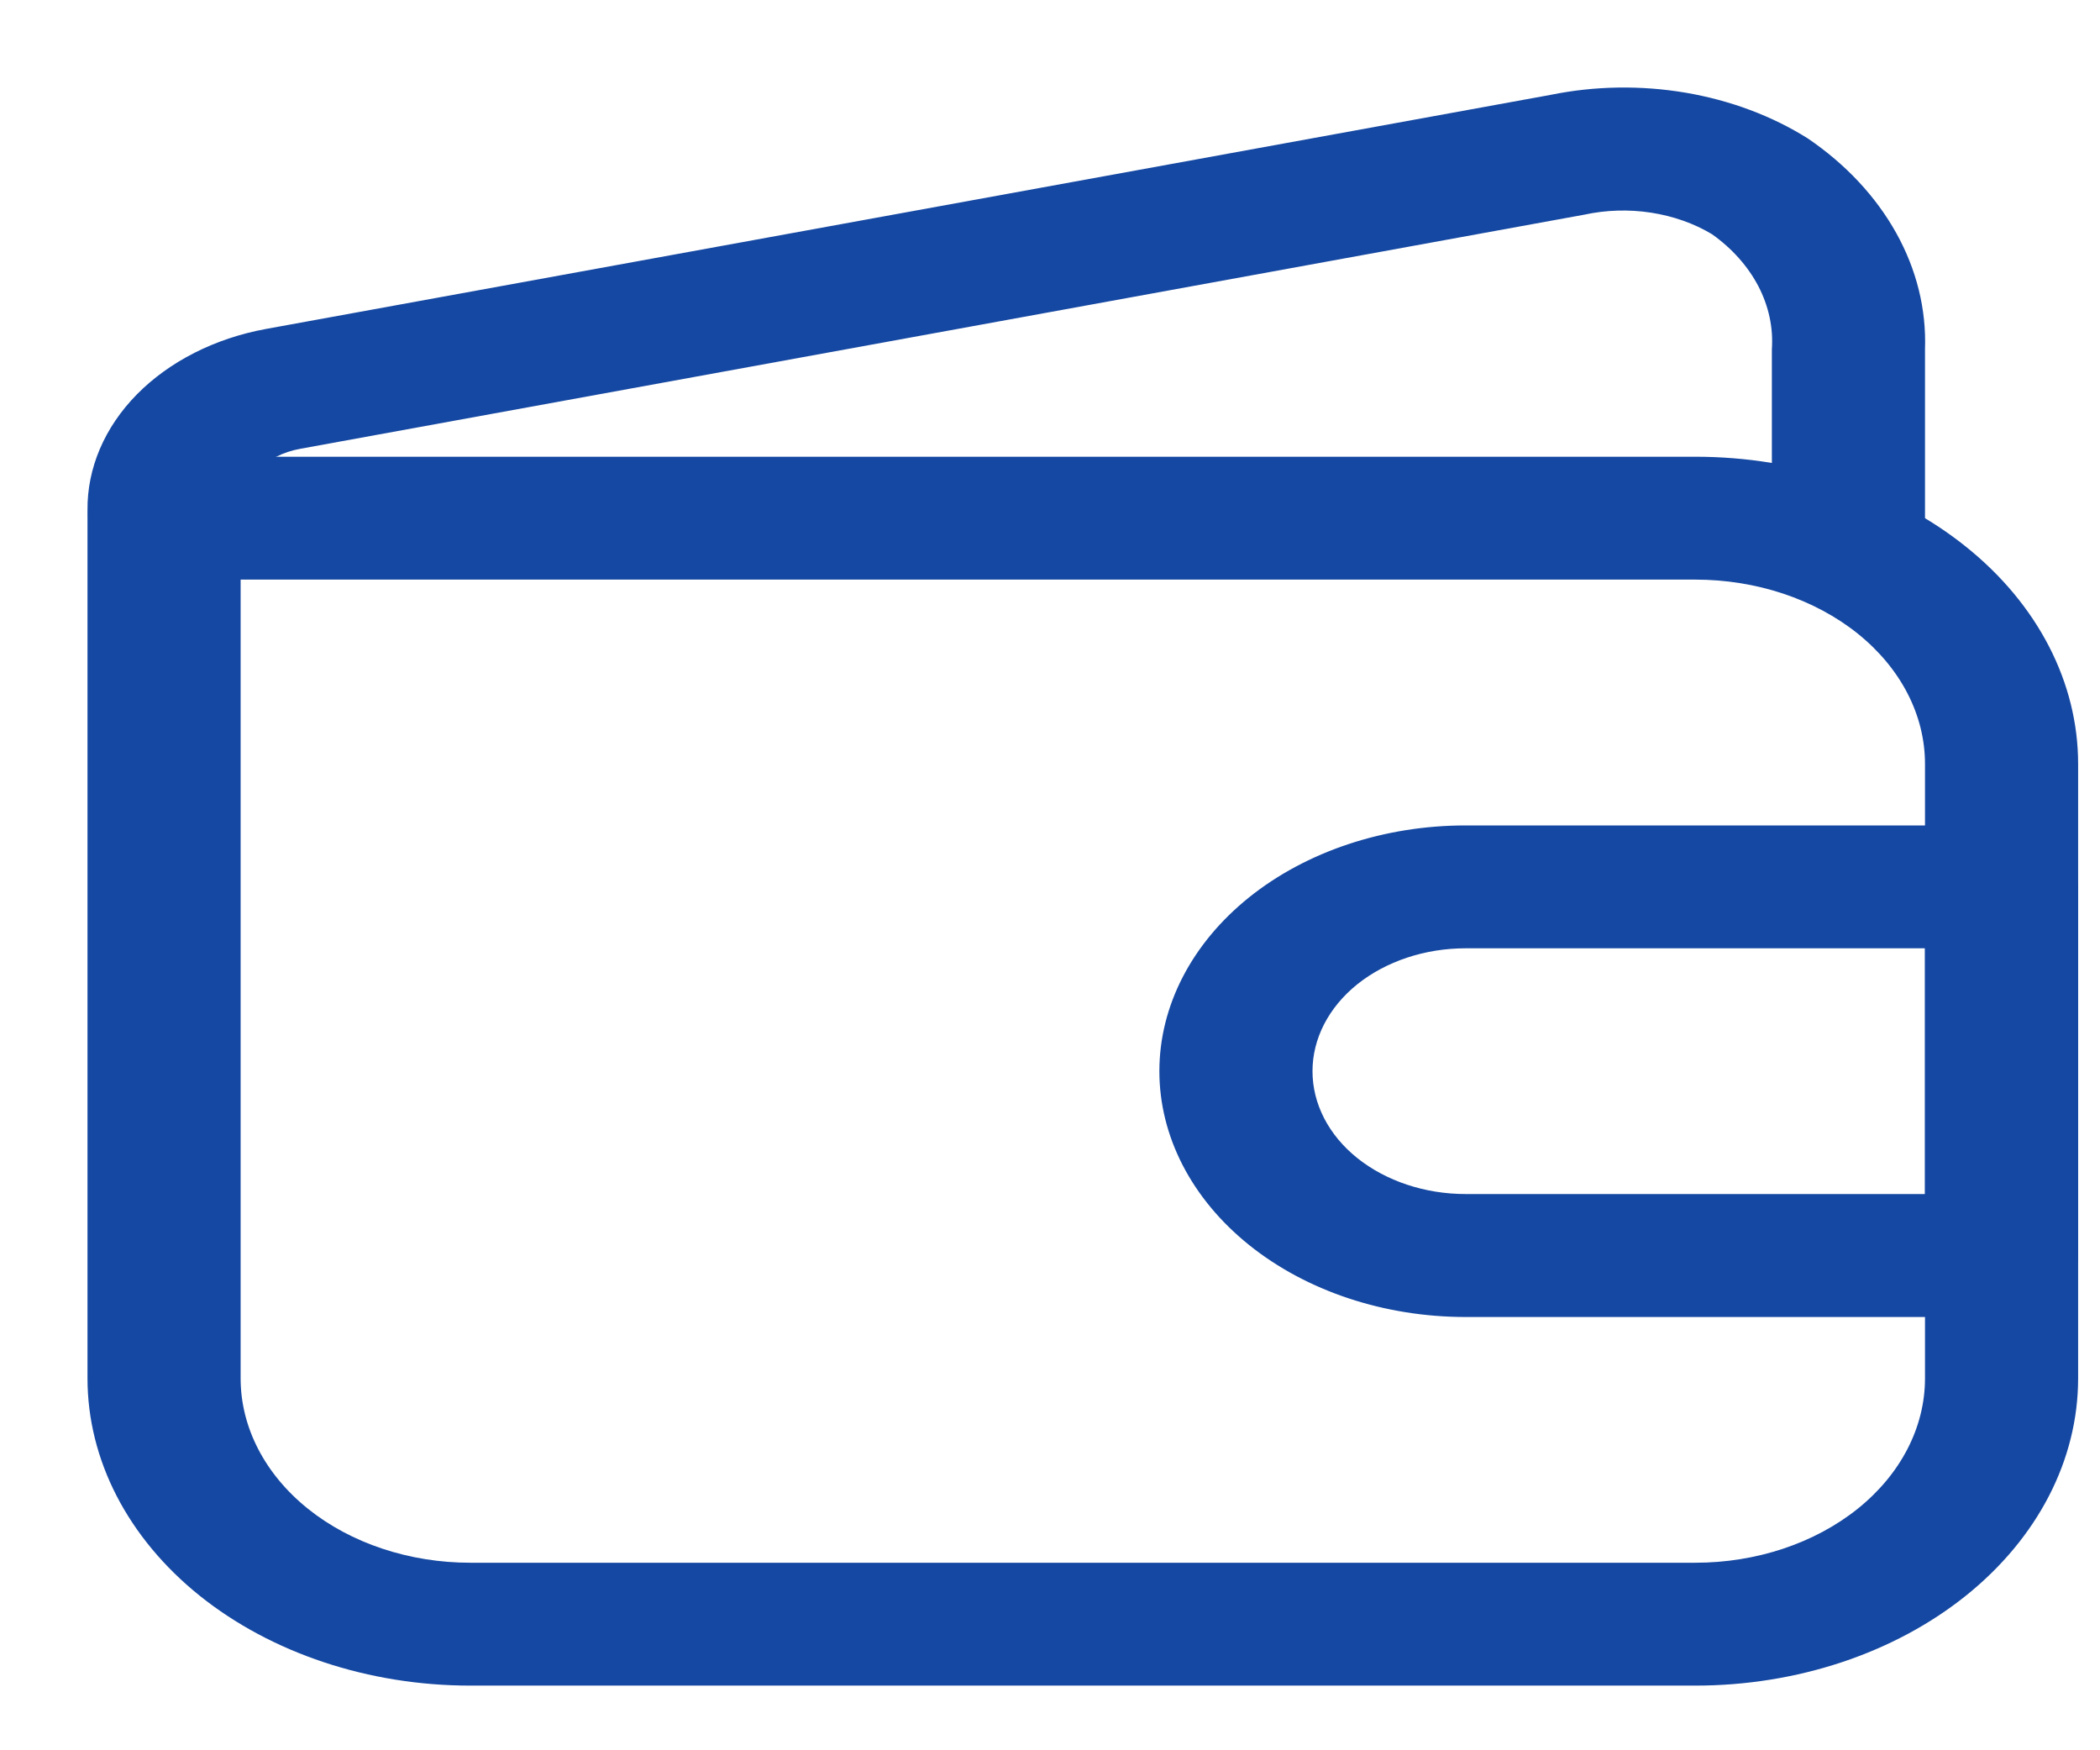 <svg width="24" height="20" viewBox="0 0 24 20" fill="none" xmlns="http://www.w3.org/2000/svg">
    <path d="M19.375 19.261H5.375C4.215 19.261 3.102 18.891 2.281 18.233C1.461 17.574 1 16.681 1 15.75V5.921C1 5.735 1.092 5.556 1.256 5.424C1.42 5.293 1.643 5.219 1.875 5.219H19.375C20.535 5.219 21.648 5.589 22.468 6.247C23.289 6.905 23.75 7.798 23.75 8.729V15.75C23.75 16.681 23.289 17.574 22.468 18.233C21.648 18.891 20.535 19.261 19.375 19.261ZM2.75 6.623V15.75C2.75 16.309 3.027 16.845 3.519 17.24C4.011 17.635 4.679 17.857 5.375 17.857H19.375C20.071 17.857 20.738 17.635 21.231 17.24C21.723 16.845 22 16.309 22 15.75V8.729C22 8.171 21.723 7.635 21.231 7.24C20.738 6.845 20.071 6.623 19.375 6.623H2.75Z" fill="#1548A2"/>
    <path d="M21.125 6.623C20.893 6.623 20.67 6.549 20.506 6.418C20.342 6.286 20.25 6.107 20.25 5.921V3.99C20.267 3.744 20.214 3.499 20.096 3.271C19.977 3.044 19.797 2.841 19.567 2.677C19.361 2.553 19.122 2.469 18.869 2.43C18.616 2.391 18.355 2.399 18.106 2.453L3.433 5.128C3.235 5.163 3.059 5.253 2.935 5.381C2.81 5.509 2.745 5.668 2.75 5.83C2.75 6.016 2.658 6.195 2.494 6.326C2.33 6.458 2.107 6.532 1.875 6.532C1.643 6.532 1.42 6.458 1.256 6.326C1.092 6.195 1 6.016 1 5.83C0.995 5.35 1.194 4.883 1.565 4.506C1.936 4.13 2.456 3.866 3.039 3.759L17.721 1.084C18.226 0.981 18.753 0.973 19.263 1.059C19.773 1.146 20.251 1.324 20.661 1.582C21.095 1.877 21.44 2.247 21.672 2.664C21.904 3.081 22.016 3.534 22 3.99V5.921C22 6.107 21.907 6.286 21.743 6.418C21.579 6.549 21.357 6.623 21.125 6.623Z" fill="#1548A2"/>
    <path d="M22.875 15.049H16.75C15.822 15.049 14.931 14.753 14.275 14.226C13.619 13.699 13.25 12.985 13.25 12.24C13.25 11.495 13.619 10.781 14.275 10.254C14.931 9.728 15.822 9.432 16.75 9.432H22.875C23.107 9.432 23.329 9.506 23.494 9.637C23.658 9.769 23.75 9.948 23.75 10.134V14.346C23.75 14.533 23.658 14.711 23.494 14.843C23.329 14.975 23.107 15.049 22.875 15.049ZM16.75 10.836C16.286 10.836 15.841 10.984 15.512 11.247C15.184 11.511 15 11.868 15 12.24C15 12.613 15.184 12.97 15.512 13.233C15.841 13.496 16.286 13.644 16.75 13.644H22V10.836H16.75Z" fill="#1548A2"/>
</svg>
